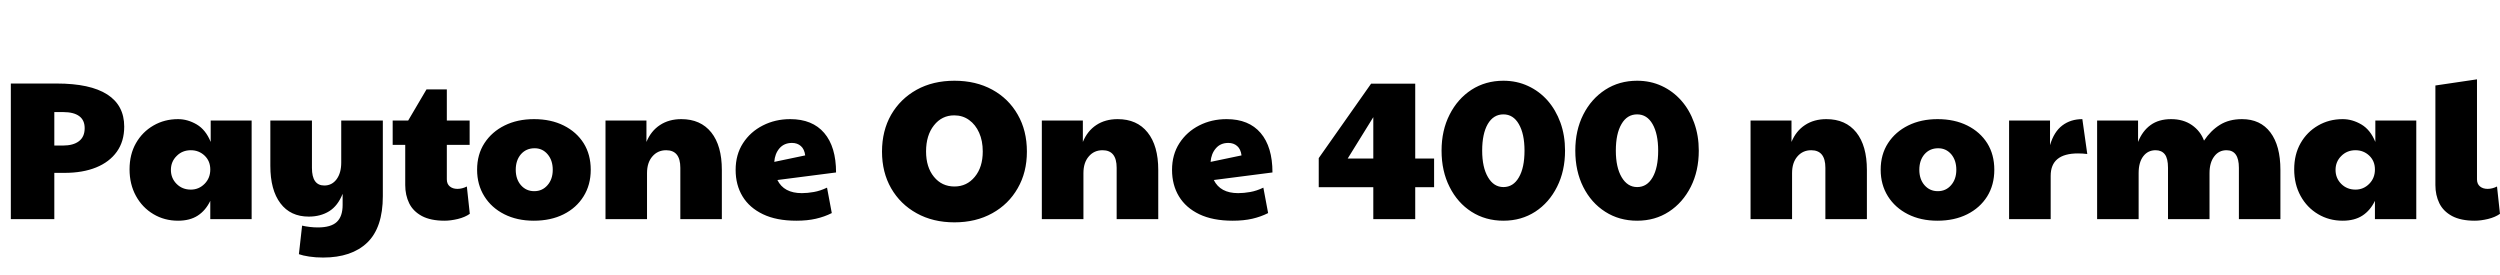 <svg xmlns="http://www.w3.org/2000/svg" xmlns:xlink="http://www.w3.org/1999/xlink" width="304.704" height="33.504"><path fill="black" d="M6.62 26.71L1.32 26.71L1.32 10.18L6.91 10.18Q10.99 10.18 13.07 11.51Q15.14 12.84 15.14 15.43L15.14 15.43Q15.14 17.23 14.24 18.49Q13.34 19.75 11.71 20.41Q10.08 21.07 7.87 21.07L7.87 21.07L6.62 21.07L6.62 26.71ZM6.62 17.74L7.66 17.74Q8.93 17.74 9.62 17.21Q10.32 16.68 10.32 15.62L10.32 15.62Q10.32 14.64 9.65 14.15Q8.98 13.66 7.70 13.66L7.70 13.66L6.62 13.66L6.62 17.74ZM21.70 26.90L21.70 26.90Q20.04 26.90 18.70 26.10Q17.35 25.30 16.57 23.88Q15.79 22.46 15.79 20.64L15.79 20.64Q15.79 18.82 16.57 17.45Q17.35 16.08 18.70 15.30Q20.04 14.52 21.70 14.52L21.70 14.52Q22.87 14.52 23.98 15.17Q25.08 15.82 25.68 17.30L25.68 17.30L25.68 14.69L30.67 14.69L30.67 26.71L25.63 26.71L25.63 24.48Q25.06 25.66 24.10 26.28Q23.14 26.90 21.70 26.90ZM23.26 23.11L23.26 23.11Q24.24 23.11 24.94 22.40Q25.63 21.70 25.63 20.66L25.63 20.66Q25.63 19.63 24.94 18.97Q24.24 18.31 23.26 18.31L23.26 18.31Q22.22 18.31 21.53 19.01Q20.83 19.70 20.83 20.71L20.83 20.71Q20.83 21.72 21.53 22.42Q22.22 23.11 23.26 23.11ZM39.38 31.39L39.38 31.39Q38.47 31.39 37.68 31.27Q36.89 31.15 36.43 30.98L36.43 30.98L36.82 27.50Q37.25 27.60 37.75 27.66Q38.26 27.72 38.74 27.72L38.74 27.72Q40.34 27.72 41.05 27.05Q41.76 26.38 41.76 24.98L41.76 24.98L41.76 23.62Q41.18 25.08 40.13 25.74Q39.07 26.40 37.63 26.40L37.63 26.40Q35.40 26.40 34.18 24.78Q32.95 23.16 32.95 20.21L32.95 20.21L32.95 14.69L38.02 14.69L38.02 20.47Q38.02 22.61 39.53 22.61L39.53 22.61Q40.46 22.61 41.03 21.84Q41.59 21.07 41.59 19.82L41.59 19.82L41.59 14.69L46.66 14.69L46.66 23.90Q46.66 27.74 44.76 29.57Q42.86 31.39 39.38 31.39ZM54.19 26.90L54.19 26.90Q52.49 26.90 51.42 26.33Q50.35 25.75 49.87 24.77Q49.39 23.78 49.39 22.56L49.39 22.56L49.39 17.66L47.86 17.66L47.86 14.69L49.75 14.69L51.98 10.90L54.46 10.90L54.46 14.69L57.24 14.69L57.24 17.66L54.46 17.66L54.46 21.86Q54.46 22.42 54.82 22.72Q55.18 23.02 55.75 23.02L55.75 23.02Q56.33 23.02 56.90 22.73L56.90 22.73L57.26 26.06Q56.69 26.47 55.80 26.69Q54.91 26.90 54.19 26.90ZM65.06 26.90L65.06 26.90Q63.02 26.90 61.46 26.11Q59.90 25.32 59.03 23.92Q58.15 22.51 58.15 20.69L58.15 20.69Q58.15 18.82 59.05 17.44Q59.95 16.06 61.51 15.29Q63.07 14.52 65.09 14.52L65.09 14.52Q67.15 14.52 68.71 15.30Q70.27 16.08 71.14 17.46Q72 18.84 72 20.69L72 20.69Q72 22.54 71.12 23.94Q70.25 25.34 68.69 26.12Q67.13 26.90 65.06 26.90ZM65.11 23.30L65.11 23.30Q66.10 23.30 66.73 22.57Q67.37 21.84 67.37 20.69L67.37 20.69Q67.37 19.54 66.74 18.80Q66.12 18.07 65.16 18.07L65.16 18.07Q64.13 18.07 63.49 18.80Q62.86 19.54 62.86 20.69L62.86 20.69Q62.86 21.84 63.49 22.57Q64.13 23.30 65.11 23.30ZM78.86 26.71L73.80 26.71L73.80 14.69L78.79 14.69L78.79 17.30Q79.34 15.96 80.44 15.24Q81.53 14.52 83.04 14.52L83.04 14.52Q85.39 14.52 86.69 16.14Q87.98 17.76 87.98 20.71L87.98 20.71L87.98 26.71L82.92 26.71L82.92 20.45Q82.92 18.31 81.19 18.31L81.19 18.31Q80.16 18.31 79.51 19.07Q78.86 19.82 78.86 21.10L78.86 21.10L78.86 26.71ZM97.73 23.54L97.73 23.54Q98.42 23.54 99.20 23.40Q99.98 23.26 100.80 22.87L100.80 22.87L101.38 25.97Q100.49 26.42 99.44 26.66Q98.40 26.90 97.06 26.90L97.06 26.90Q94.63 26.90 92.99 26.11Q91.34 25.32 90.50 23.93Q89.66 22.54 89.66 20.71L89.66 20.71Q89.66 18.84 90.56 17.45Q91.46 16.06 92.98 15.29Q94.49 14.52 96.31 14.52L96.31 14.52Q99.02 14.52 100.46 16.21Q101.90 17.90 101.90 21.02L101.90 21.02L94.75 21.94Q95.54 23.54 97.73 23.54ZM94.37 19.73L94.37 19.73L98.14 18.94Q98.04 18.17 97.61 17.80Q97.18 17.42 96.53 17.42L96.53 17.42Q95.57 17.42 95.00 18.08Q94.44 18.74 94.37 19.73ZM116.33 27.10L116.33 27.10Q113.71 27.10 111.72 25.99Q109.73 24.89 108.61 22.94Q107.50 21 107.50 18.48L107.50 18.48Q107.50 15.94 108.61 13.99Q109.73 12.05 111.72 10.94Q113.71 9.84 116.33 9.84L116.33 9.84Q118.94 9.84 120.94 10.93Q122.93 12.02 124.04 13.97Q125.16 15.91 125.16 18.48L125.16 18.48Q125.16 21 124.04 22.94Q122.93 24.89 120.94 25.99Q118.94 27.10 116.33 27.10ZM116.33 22.73L116.33 22.73Q117.84 22.73 118.81 21.55Q119.78 20.38 119.78 18.46L119.78 18.46Q119.78 17.16 119.34 16.18Q118.90 15.19 118.12 14.63Q117.34 14.06 116.30 14.06L116.30 14.06Q114.79 14.06 113.83 15.28Q112.87 16.49 112.87 18.46L112.87 18.46Q112.87 20.38 113.83 21.55Q114.79 22.73 116.33 22.73ZM132.05 26.71L126.98 26.71L126.98 14.69L131.98 14.69L131.98 17.30Q132.53 15.96 133.62 15.24Q134.71 14.52 136.22 14.52L136.22 14.52Q138.58 14.52 139.87 16.14Q141.17 17.76 141.17 20.71L141.17 20.71L141.17 26.71L136.10 26.71L136.10 20.45Q136.10 18.31 134.38 18.31L134.38 18.31Q133.34 18.31 132.70 19.07Q132.05 19.82 132.05 21.10L132.05 21.10L132.05 26.71ZM150.91 23.54L150.91 23.54Q151.61 23.54 152.39 23.40Q153.17 23.26 153.98 22.87L153.98 22.87L154.56 25.97Q153.67 26.42 152.63 26.66Q151.58 26.90 150.24 26.90L150.24 26.90Q147.82 26.90 146.17 26.11Q144.53 25.32 143.69 23.93Q142.85 22.54 142.85 20.71L142.85 20.71Q142.85 18.84 143.75 17.45Q144.65 16.06 146.16 15.29Q147.67 14.52 149.50 14.52L149.50 14.52Q152.21 14.52 153.65 16.21Q155.09 17.90 155.09 21.02L155.09 21.02L147.94 21.94Q148.73 23.54 150.91 23.54ZM147.55 19.73L147.55 19.73L151.32 18.94Q151.22 18.17 150.79 17.80Q150.36 17.42 149.71 17.42L149.71 17.42Q148.75 17.42 148.19 18.08Q147.62 18.74 147.55 19.73ZM172.49 26.71L167.38 26.71L167.38 22.82L160.73 22.82L160.73 19.27L167.11 10.20L172.49 10.20L172.49 19.32L174.79 19.32L174.79 22.82L172.49 22.82L172.49 26.71ZM167.38 14.28L164.26 19.32L167.38 19.32L167.38 14.28ZM183.24 26.90L183.24 26.90Q181.06 26.90 179.35 25.81Q177.65 24.72 176.68 22.79Q175.70 20.86 175.70 18.36L175.70 18.36Q175.70 15.89 176.68 13.97Q177.65 12.05 179.35 10.94Q181.06 9.84 183.24 9.84L183.24 9.84Q184.87 9.84 186.24 10.48Q187.61 11.11 188.62 12.25Q189.62 13.39 190.19 14.95Q190.75 16.51 190.75 18.36L190.75 18.36Q190.75 20.83 189.78 22.76Q188.81 24.70 187.12 25.80Q185.42 26.90 183.24 26.90ZM183.24 22.80L183.24 22.80Q184.44 22.80 185.12 21.62Q185.81 20.45 185.81 18.36L185.81 18.36Q185.81 16.32 185.12 15.13Q184.44 13.94 183.24 13.94L183.24 13.94Q182.02 13.94 181.33 15.12Q180.65 16.30 180.65 18.36L180.65 18.36Q180.65 20.40 181.36 21.60Q182.06 22.80 183.24 22.80ZM199.54 26.90L199.54 26.90Q197.35 26.90 195.65 25.81Q193.94 24.72 192.97 22.79Q192.00 20.86 192.00 18.36L192.00 18.36Q192.00 15.89 192.97 13.97Q193.94 12.05 195.65 10.94Q197.35 9.84 199.54 9.84L199.54 9.84Q201.17 9.84 202.54 10.48Q203.90 11.11 204.91 12.25Q205.92 13.39 206.48 14.95Q207.05 16.51 207.05 18.36L207.05 18.36Q207.05 20.83 206.08 22.76Q205.10 24.70 203.41 25.80Q201.72 26.90 199.54 26.90ZM199.54 22.80L199.54 22.80Q200.74 22.80 201.42 21.62Q202.10 20.45 202.10 18.36L202.10 18.36Q202.10 16.32 201.42 15.13Q200.74 13.94 199.54 13.94L199.54 13.94Q198.31 13.94 197.63 15.12Q196.94 16.30 196.94 18.36L196.94 18.36Q196.94 20.40 197.65 21.60Q198.36 22.80 199.54 22.80ZM218.42 26.71L213.36 26.71L213.36 14.69L218.35 14.69L218.35 17.30Q218.90 15.96 220.00 15.24Q221.09 14.52 222.60 14.52L222.60 14.52Q224.95 14.52 226.25 16.14Q227.54 17.76 227.54 20.71L227.54 20.71L227.54 26.71L222.48 26.71L222.48 20.45Q222.48 18.31 220.75 18.31L220.75 18.31Q219.72 18.31 219.07 19.07Q218.42 19.82 218.42 21.10L218.42 21.10L218.42 26.71ZM236.14 26.90L236.14 26.90Q234.10 26.90 232.54 26.11Q230.98 25.32 230.10 23.92Q229.22 22.51 229.22 20.69L229.22 20.69Q229.22 18.82 230.12 17.44Q231.02 16.06 232.58 15.29Q234.14 14.52 236.16 14.52L236.16 14.52Q238.22 14.52 239.78 15.30Q241.34 16.08 242.21 17.46Q243.07 18.84 243.07 20.69L243.07 20.69Q243.07 22.54 242.20 23.94Q241.32 25.34 239.76 26.12Q238.20 26.90 236.14 26.90ZM236.18 23.30L236.18 23.30Q237.17 23.30 237.80 22.57Q238.44 21.84 238.44 20.69L238.44 20.69Q238.44 19.54 237.82 18.80Q237.19 18.07 236.23 18.07L236.23 18.07Q235.20 18.07 234.56 18.80Q233.93 19.54 233.93 20.69L233.93 20.69Q233.93 21.84 234.56 22.57Q235.20 23.30 236.18 23.30ZM249.94 26.71L244.87 26.71L244.87 14.69L249.86 14.69L249.86 17.69Q250.34 16.06 251.36 15.29Q252.38 14.52 253.80 14.52L253.80 14.52L254.40 18.77Q253.82 18.70 253.27 18.70L253.27 18.70Q249.94 18.70 249.94 21.43L249.94 21.43L249.94 26.71ZM260.66 26.71L255.60 26.71L255.60 14.69L260.59 14.69L260.59 17.30Q261.12 15.96 262.12 15.24Q263.11 14.52 264.62 14.52L264.62 14.52Q266.11 14.52 267.16 15.25Q268.20 15.98 268.63 17.14L268.63 17.14Q269.45 15.91 270.56 15.22Q271.68 14.52 273.26 14.52L273.26 14.52Q275.50 14.52 276.72 16.14Q277.94 17.76 277.94 20.71L277.94 20.71L277.94 26.71L272.88 26.71L272.88 20.45Q272.88 18.31 271.37 18.31L271.37 18.31Q270.43 18.31 269.87 19.07Q269.30 19.82 269.30 21.10L269.30 21.10L269.30 26.71L264.24 26.71L264.24 20.45Q264.24 19.32 263.86 18.82Q263.47 18.31 262.73 18.31L262.73 18.31Q261.79 18.31 261.23 19.04Q260.66 19.78 260.66 21.10L260.66 21.10L260.66 26.71ZM285.53 26.90L285.53 26.90Q283.87 26.90 282.53 26.10Q281.18 25.30 280.40 23.88Q279.62 22.46 279.62 20.64L279.62 20.64Q279.62 18.82 280.40 17.45Q281.18 16.08 282.53 15.30Q283.87 14.52 285.53 14.52L285.53 14.52Q286.70 14.52 287.81 15.17Q288.91 15.82 289.51 17.30L289.51 17.30L289.51 14.69L294.50 14.69L294.50 26.71L289.46 26.71L289.46 24.48Q288.89 25.66 287.93 26.28Q286.97 26.90 285.53 26.90ZM287.09 23.11L287.09 23.11Q288.07 23.11 288.77 22.40Q289.46 21.70 289.46 20.66L289.46 20.66Q289.46 19.63 288.77 18.97Q288.07 18.31 287.09 18.31L287.09 18.31Q286.06 18.31 285.36 19.01Q284.66 19.70 284.66 20.71L284.66 20.71Q284.66 21.72 285.36 22.42Q286.06 23.11 287.09 23.11ZM301.63 26.90L301.63 26.90Q299.93 26.90 298.86 26.33Q297.79 25.75 297.31 24.77Q296.83 23.78 296.83 22.56L296.83 22.56L296.83 10.42L301.90 9.67L301.90 21.86Q301.90 22.42 302.26 22.72Q302.62 23.02 303.19 23.02L303.19 23.02Q303.77 23.02 304.34 22.73L304.34 22.73L304.70 26.06Q304.13 26.47 303.24 26.69Q302.35 26.90 301.63 26.90Z"/></svg>